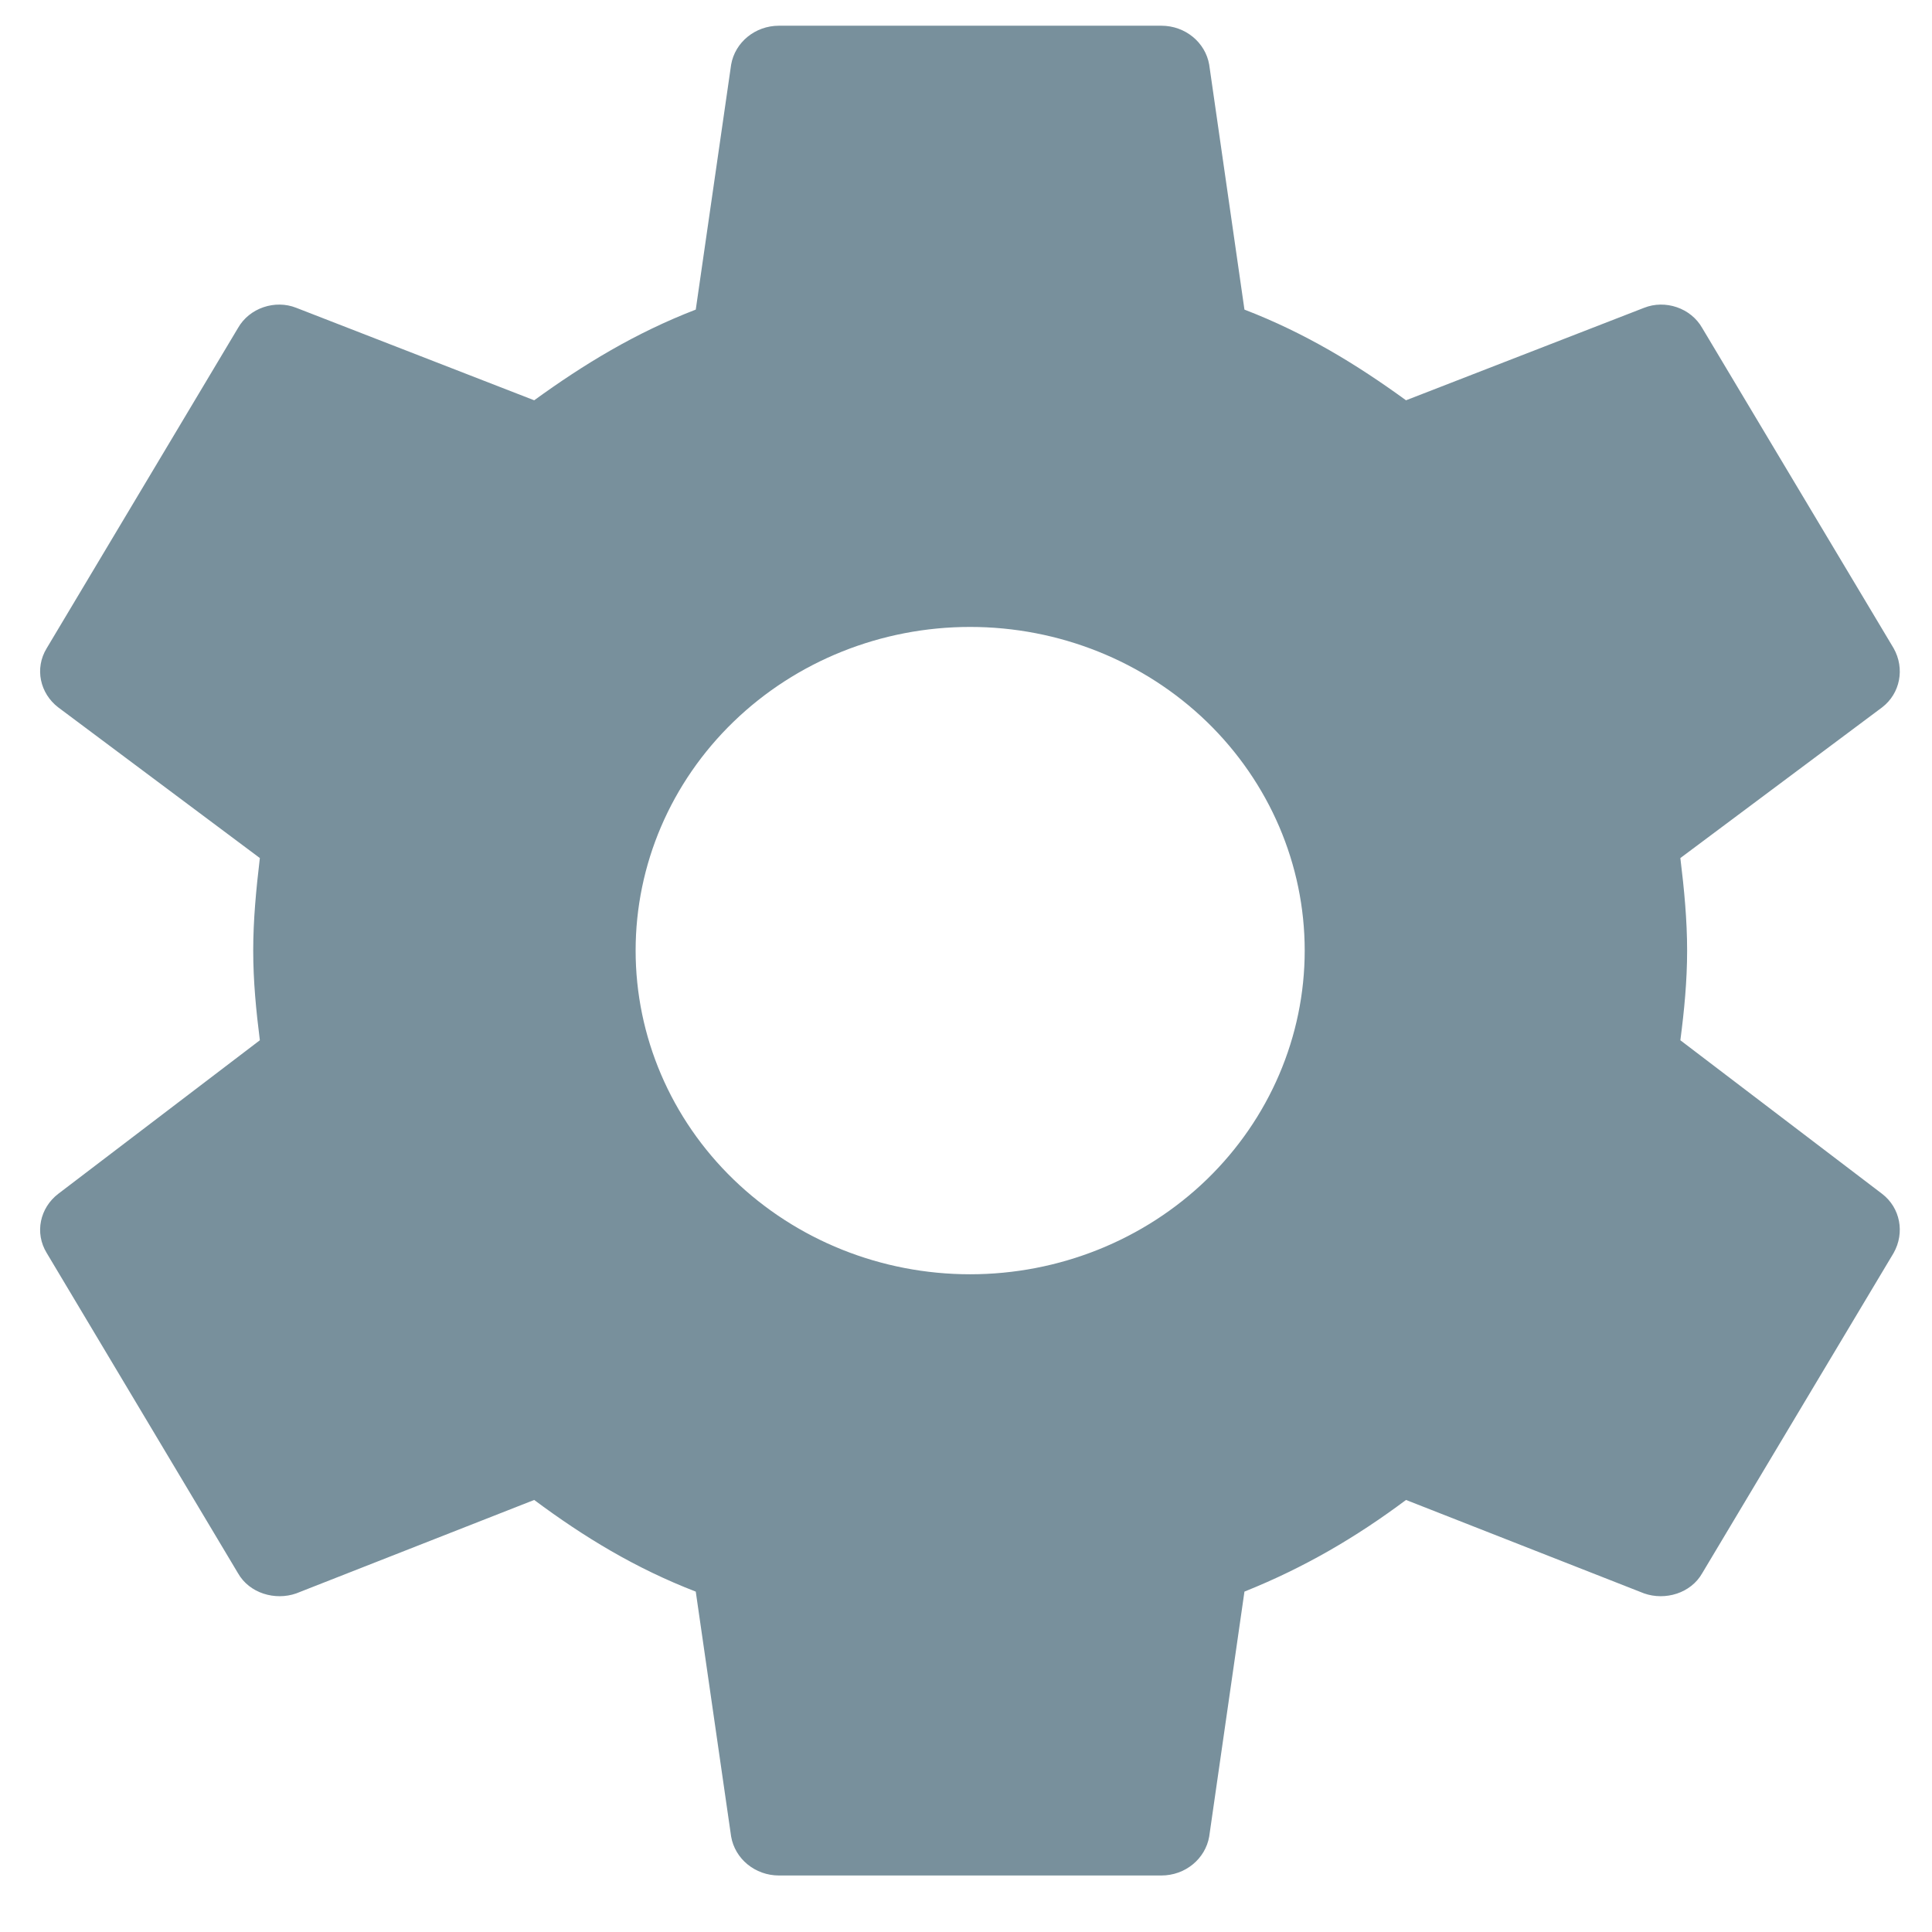 <svg width="16" height="16" viewBox="0 0 16 16" fill="none" xmlns="http://www.w3.org/2000/svg">
<path d="M8.034 10.553C7.299 10.553 6.595 10.271 6.075 9.768C5.555 9.265 5.264 8.583 5.264 7.872C5.264 7.161 5.555 6.48 6.075 5.977C6.595 5.474 7.299 5.192 8.034 5.192C8.769 5.192 9.474 5.474 9.994 5.977C10.513 6.48 10.805 7.161 10.805 7.872C10.805 8.583 10.513 9.265 9.994 9.768C9.474 10.271 8.769 10.553 8.034 10.553ZM13.916 8.615C13.948 8.37 13.972 8.125 13.972 7.872C13.972 7.62 13.948 7.367 13.916 7.106L15.587 5.858C15.737 5.743 15.777 5.536 15.682 5.368L14.098 2.718C14.003 2.549 13.79 2.48 13.616 2.549L11.644 3.315C11.233 3.016 10.805 2.756 10.306 2.564L10.014 0.535C9.982 0.351 9.816 0.213 9.618 0.213H6.451C6.253 0.213 6.087 0.351 6.055 0.535L5.762 2.564C5.264 2.756 4.836 3.016 4.424 3.315L2.453 2.549C2.279 2.48 2.065 2.549 1.97 2.718L0.387 5.368C0.284 5.536 0.332 5.743 0.482 5.858L2.152 7.106C2.121 7.367 2.097 7.62 2.097 7.872C2.097 8.125 2.121 8.37 2.152 8.615L0.482 9.887C0.332 10.002 0.284 10.209 0.387 10.377L1.97 13.027C2.065 13.196 2.279 13.257 2.453 13.196L4.424 12.422C4.836 12.729 5.264 12.989 5.762 13.181L6.055 15.21C6.087 15.394 6.253 15.532 6.451 15.532H9.618C9.816 15.532 9.982 15.394 10.014 15.21L10.306 13.181C10.805 12.981 11.233 12.729 11.644 12.422L13.616 13.196C13.79 13.257 14.003 13.196 14.098 13.027L15.682 10.377C15.777 10.209 15.737 10.002 15.587 9.887L13.916 8.615Z" fill="#78909C"/>
</svg>
